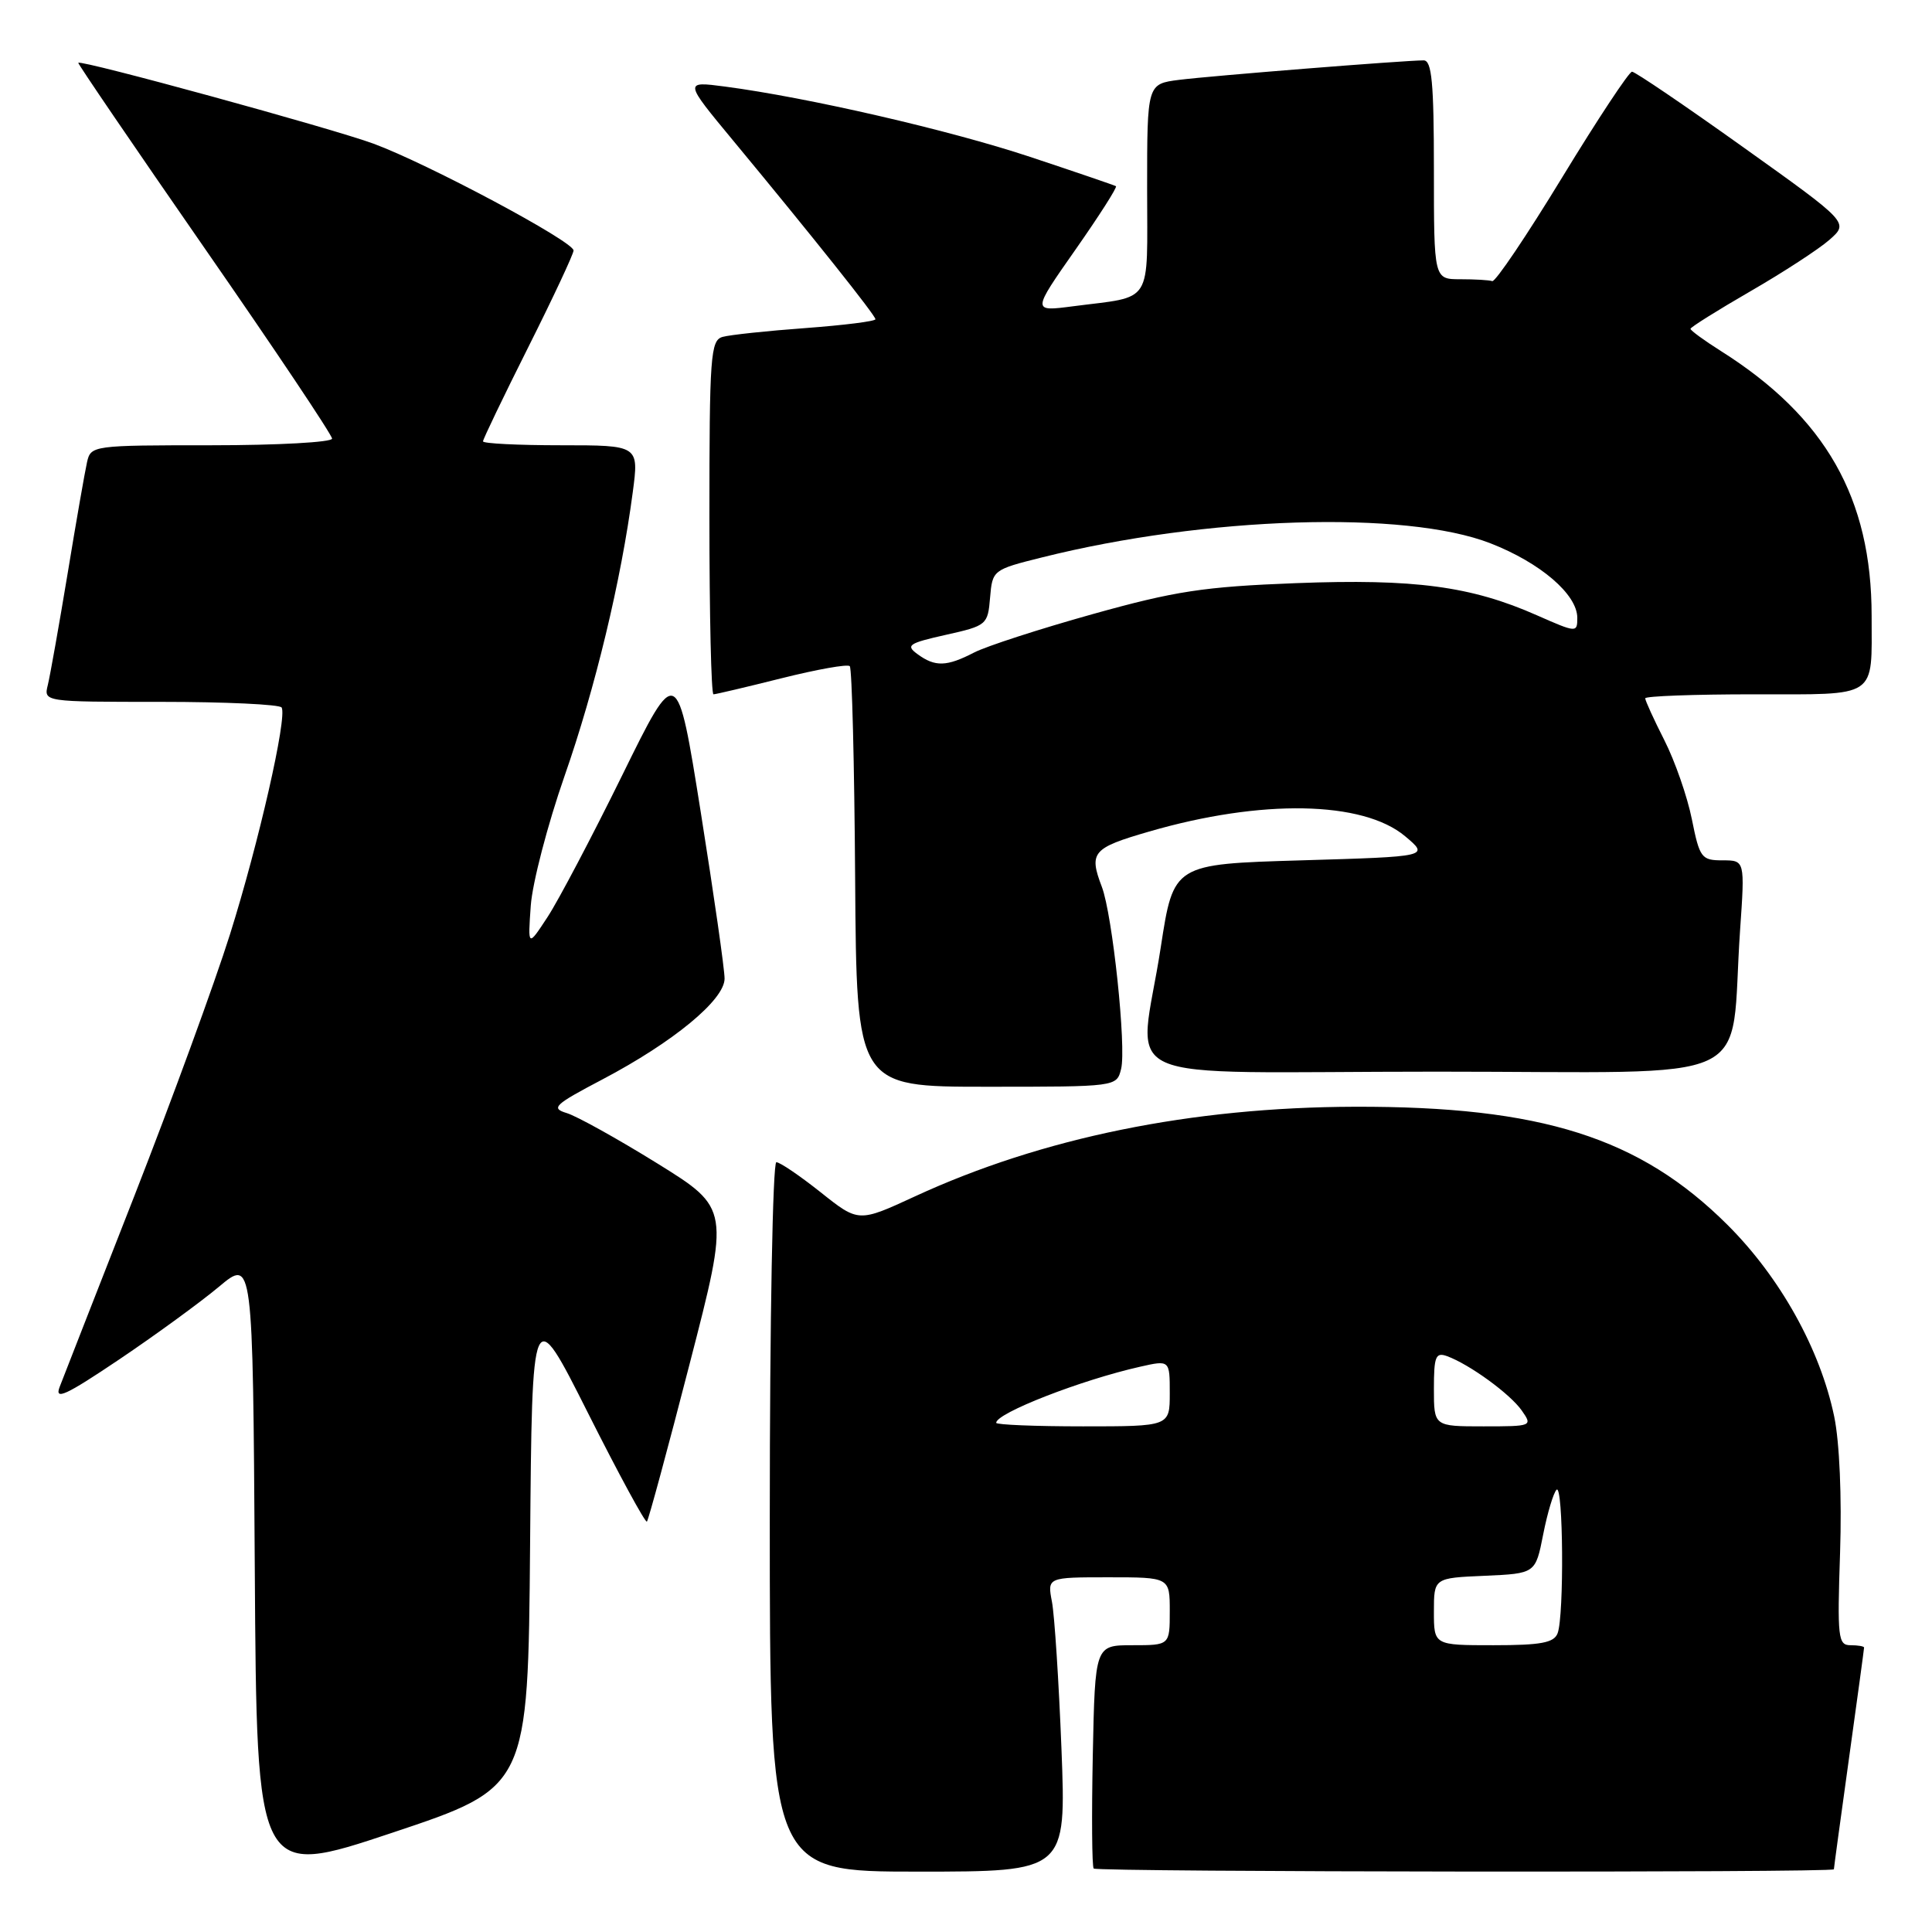 <?xml version="1.0" encoding="UTF-8" standalone="no"?>
<!DOCTYPE svg PUBLIC "-//W3C//DTD SVG 1.1//EN" "http://www.w3.org/Graphics/SVG/1.1/DTD/svg11.dtd" >
<svg xmlns="http://www.w3.org/2000/svg" xmlns:xlink="http://www.w3.org/1999/xlink" version="1.1" viewBox="0 0 256 256">
 <g >
 <path fill="currentColor"
d=" M 70.24 204.67 C 70.50 172.50 70.50 172.50 77.92 187.25 C 82.00 195.36 85.51 201.82 85.72 201.62 C 85.92 201.41 88.48 191.99 91.39 180.68 C 96.70 160.12 96.70 160.12 87.10 154.16 C 81.82 150.89 76.42 147.89 75.10 147.49 C 72.95 146.84 73.43 146.39 79.84 143.02 C 89.21 138.09 96.00 132.49 96.01 129.68 C 96.02 128.48 94.60 118.60 92.87 107.72 C 89.72 87.93 89.72 87.93 82.45 102.72 C 78.45 110.85 74.00 119.30 72.56 121.50 C 69.94 125.50 69.94 125.50 70.33 120.00 C 70.55 116.97 72.56 109.27 74.79 102.87 C 78.87 91.21 82.30 76.93 83.84 65.25 C 84.67 59.00 84.67 59.00 74.33 59.00 C 68.65 59.00 64.00 58.77 64.00 58.48 C 64.00 58.20 66.70 52.58 70.00 46.00 C 73.30 39.42 76.00 33.65 76.00 33.19 C 76.00 32.00 56.71 21.70 49.50 19.04 C 43.99 17.01 10.74 7.90 10.37 8.32 C 10.28 8.42 17.81 19.47 27.10 32.87 C 36.40 46.27 44.00 57.63 44.00 58.12 C 44.00 58.60 36.81 59.00 28.02 59.00 C 12.26 59.00 12.03 59.03 11.53 61.25 C 11.25 62.49 10.09 69.12 8.96 76.00 C 7.82 82.88 6.64 89.51 6.34 90.75 C 5.78 93.00 5.78 93.00 21.33 93.00 C 29.88 93.00 37.08 93.34 37.32 93.75 C 38.07 95.05 34.29 111.68 30.47 123.82 C 28.45 130.24 22.74 145.85 17.79 158.50 C 12.83 171.15 8.39 182.52 7.91 183.76 C 7.20 185.60 8.69 184.91 15.77 180.15 C 20.57 176.92 26.52 172.58 29.00 170.51 C 33.50 166.74 33.50 166.74 33.76 207.79 C 34.02 248.84 34.02 248.84 52.00 242.84 C 69.97 236.84 69.97 236.84 70.24 204.67 Z  M 140.65 231.75 C 140.30 222.81 139.73 214.04 139.39 212.25 C 138.77 209.00 138.77 209.00 146.89 209.00 C 155.00 209.00 155.00 209.00 155.00 213.50 C 155.00 218.00 155.00 218.00 150.05 218.00 C 145.10 218.00 145.10 218.00 144.80 232.59 C 144.64 240.61 144.69 247.36 144.92 247.59 C 145.39 248.06 243.00 248.16 243.00 247.69 C 243.00 247.52 243.90 240.91 245.00 233.00 C 246.10 225.09 247.00 218.48 247.00 218.31 C 247.00 218.14 246.19 218.00 245.20 218.00 C 243.55 218.00 243.44 217.02 243.82 205.71 C 244.06 198.41 243.75 191.09 243.04 187.69 C 241.19 178.79 235.89 169.27 228.91 162.31 C 217.28 150.72 204.23 146.58 179.50 146.65 C 157.90 146.71 138.07 150.75 121.23 158.53 C 113.76 161.98 113.76 161.98 108.75 157.99 C 105.99 155.80 103.35 154.00 102.87 154.00 C 102.39 154.00 102.00 175.04 102.00 201.00 C 102.00 248.00 102.00 248.00 121.64 248.00 C 141.28 248.00 141.28 248.00 140.65 231.75 Z  M 148.55 141.65 C 149.27 138.80 147.41 121.20 146.00 117.51 C 144.26 112.94 144.75 112.36 152.25 110.19 C 167.14 105.86 180.60 106.11 186.19 110.81 C 189.39 113.50 189.39 113.50 172.45 114.00 C 155.50 114.50 155.50 114.50 153.81 125.50 C 150.95 144.21 146.05 142.00 190.41 142.00 C 233.94 142.00 229.12 144.25 230.57 123.25 C 231.21 114.00 231.21 114.00 228.24 114.00 C 225.45 114.00 225.21 113.68 224.18 108.55 C 223.58 105.56 221.94 100.85 220.54 98.09 C 219.14 95.33 218.00 92.83 218.00 92.53 C 218.00 92.24 224.48 92.00 232.39 92.00 C 248.99 92.00 248.00 92.66 248.00 81.60 C 248.00 66.00 241.89 55.27 228.04 46.52 C 225.82 45.12 224.00 43.79 224.00 43.57 C 224.00 43.36 227.57 41.12 231.93 38.60 C 236.28 36.09 241.01 33.01 242.42 31.77 C 244.99 29.50 244.99 29.50 230.98 19.50 C 223.28 14.00 216.65 9.50 216.25 9.50 C 215.86 9.50 211.69 15.80 207.00 23.50 C 202.31 31.20 198.14 37.39 197.73 37.25 C 197.33 37.11 195.43 37.00 193.50 37.00 C 190.00 37.00 190.00 37.00 190.00 22.50 C 190.00 10.96 189.72 8.00 188.64 8.00 C 186.13 8.00 160.54 10.04 156.25 10.58 C 152.00 11.12 152.00 11.12 152.00 24.95 C 152.00 40.66 152.94 39.18 142.13 40.59 C 136.75 41.29 136.75 41.29 142.49 33.10 C 145.65 28.59 148.07 24.80 147.87 24.67 C 147.67 24.55 142.55 22.80 136.50 20.79 C 125.78 17.23 107.01 12.91 96.06 11.47 C 90.63 10.76 90.63 10.76 97.15 18.63 C 107.79 31.48 116.00 41.79 116.00 42.30 C 116.00 42.57 111.84 43.09 106.75 43.47 C 101.66 43.84 96.71 44.37 95.75 44.64 C 94.15 45.09 94.00 47.11 94.00 68.57 C 94.00 81.46 94.24 92.00 94.54 92.00 C 94.83 92.00 98.90 91.04 103.57 89.87 C 108.25 88.70 112.31 87.97 112.60 88.27 C 112.89 88.56 113.21 101.22 113.31 116.40 C 113.50 144.00 113.50 144.00 130.73 144.00 C 147.96 144.00 147.96 144.00 148.55 141.65 Z  M 190.00 213.55 C 190.00 209.09 190.00 209.09 196.73 208.80 C 203.46 208.50 203.46 208.50 204.48 203.32 C 205.04 200.47 205.84 197.81 206.25 197.40 C 207.14 196.53 207.27 214.13 206.39 216.42 C 205.91 217.68 204.17 218.00 197.89 218.00 C 190.00 218.00 190.00 218.00 190.00 213.55 Z  M 132.00 188.53 C 132.00 187.24 143.28 182.85 151.06 181.10 C 155.00 180.21 155.00 180.21 155.00 184.61 C 155.00 189.00 155.00 189.00 143.50 189.00 C 137.18 189.00 132.00 188.79 132.00 188.53 Z  M 190.00 184.03 C 190.00 179.72 190.23 179.15 191.75 179.70 C 194.74 180.80 200.10 184.70 201.64 186.90 C 203.09 188.97 203.02 189.00 196.56 189.00 C 190.00 189.00 190.00 189.00 190.00 184.03 Z  M 121.58 86.68 C 119.97 85.51 120.38 85.23 125.33 84.12 C 130.75 82.91 130.89 82.79 131.19 79.19 C 131.50 75.54 131.56 75.48 138.07 73.86 C 159.77 68.43 186.22 67.60 197.49 71.99 C 204.11 74.57 209.00 78.76 209.00 81.87 C 209.00 83.85 208.91 83.85 203.65 81.53 C 194.93 77.67 187.42 76.67 171.72 77.27 C 159.50 77.74 155.70 78.32 144.76 81.38 C 137.75 83.34 130.68 85.63 129.06 86.47 C 125.44 88.34 123.91 88.39 121.58 86.68 Z "/>
</g>
</svg>